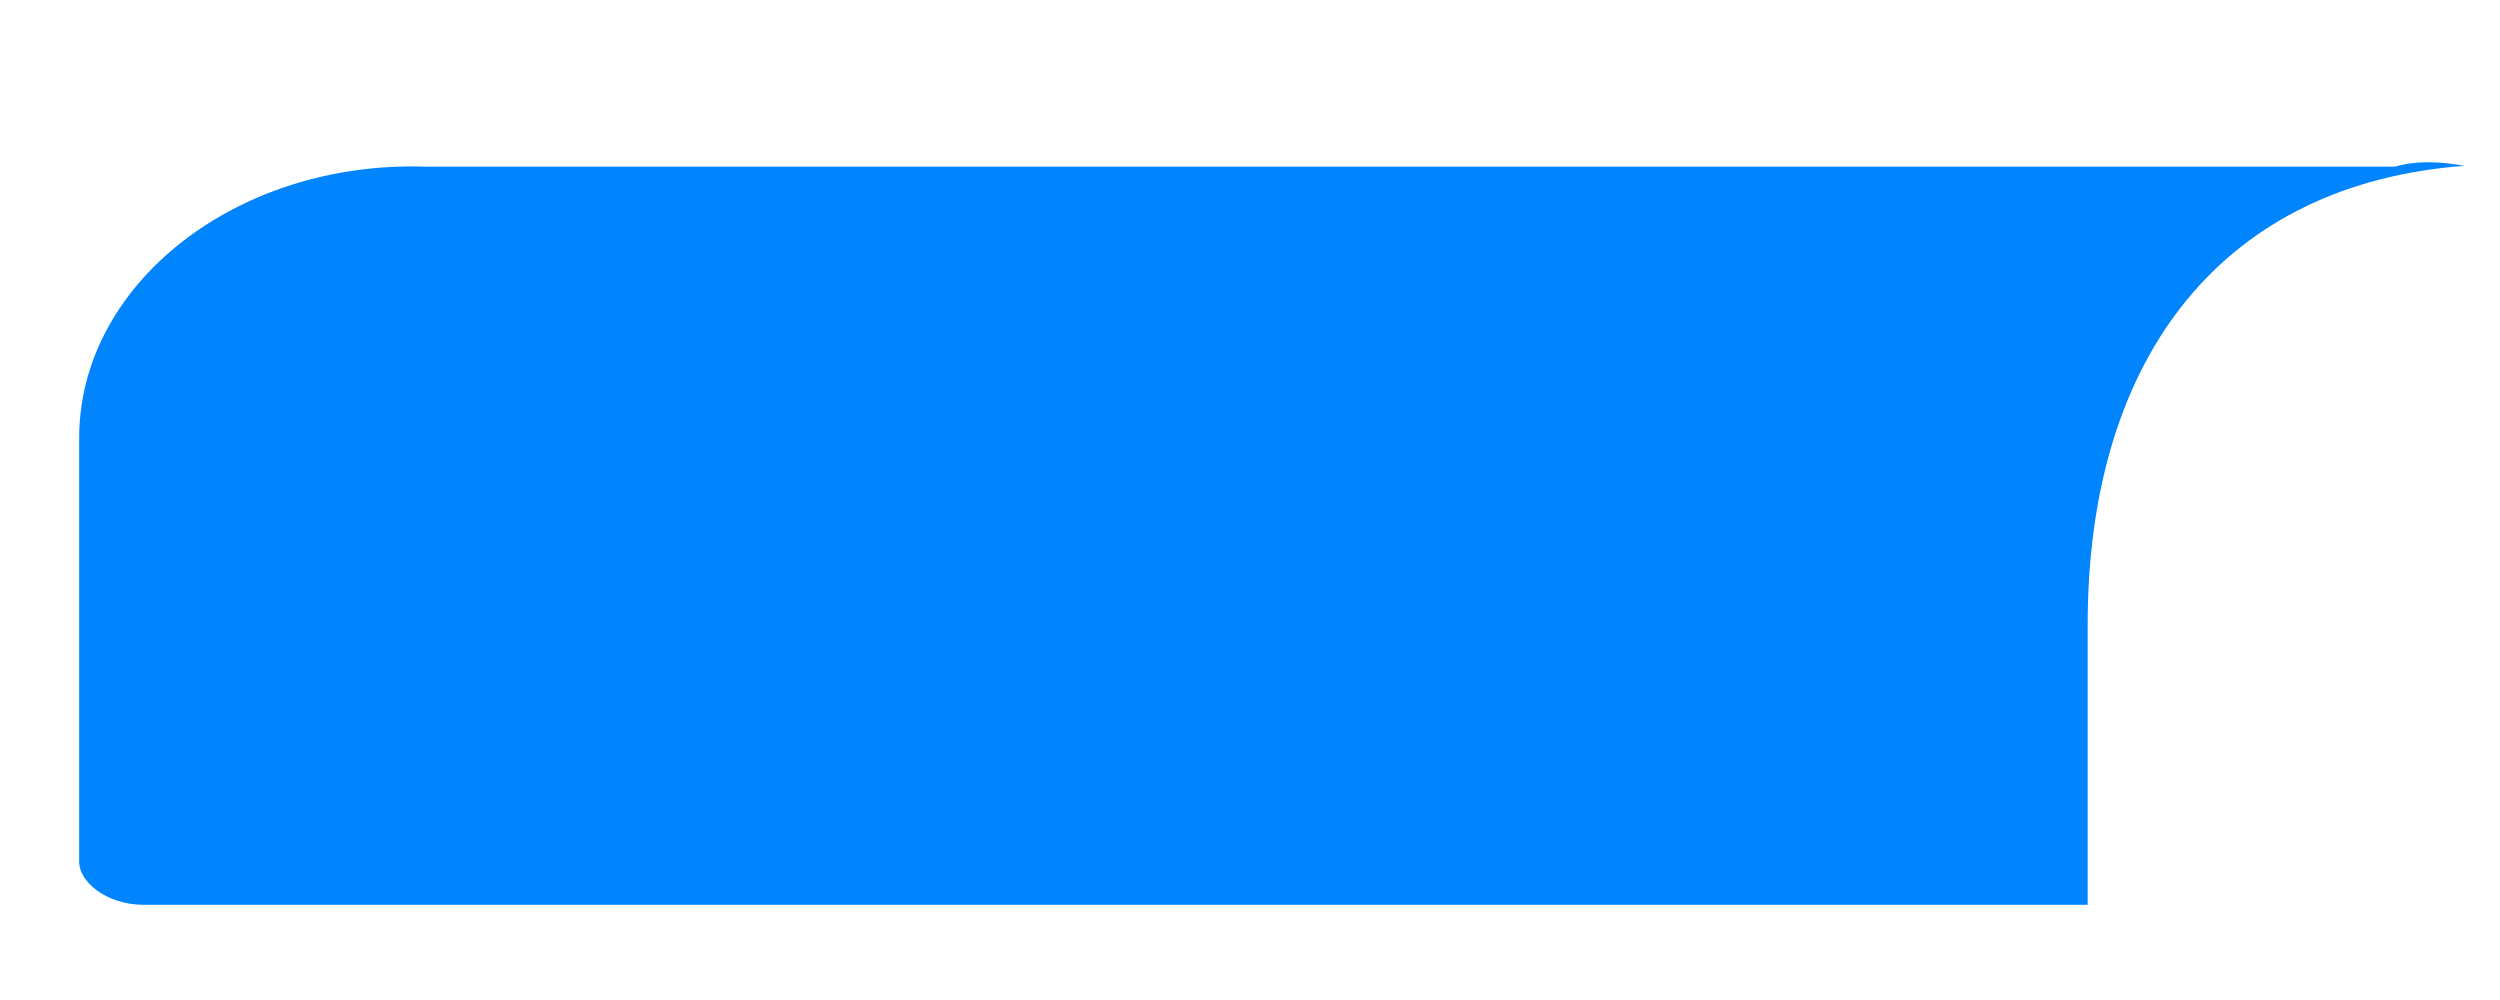 ﻿<?xml version="1.0" encoding="utf-8"?>
<svg version="1.1" xmlns:xlink="http://www.w3.org/1999/xlink" width="15px" height="6px" xmlns="http://www.w3.org/2000/svg">
  <g transform="matrix(1 0 0 1 -19 -127 )">
    <path d="M 0.475 5.172  C 0.475 5.289  0.636 5.429  0.865 5.429  L 12.526 5.429  L 12.526 3.749  C 12.526 2.115  13.36 1.1  14.788 0.995  C 14.653 0.971  14.505 0.96  14.37 1  L 2.562 1  C 1.417 0.96  0.475 1.707  0.475 2.628  L 0.475 5.172  Z " fill-rule="nonzero" fill="#0085ff" stroke="none" transform="matrix(1 0 0 1 19 127 )" />
  </g>
</svg>